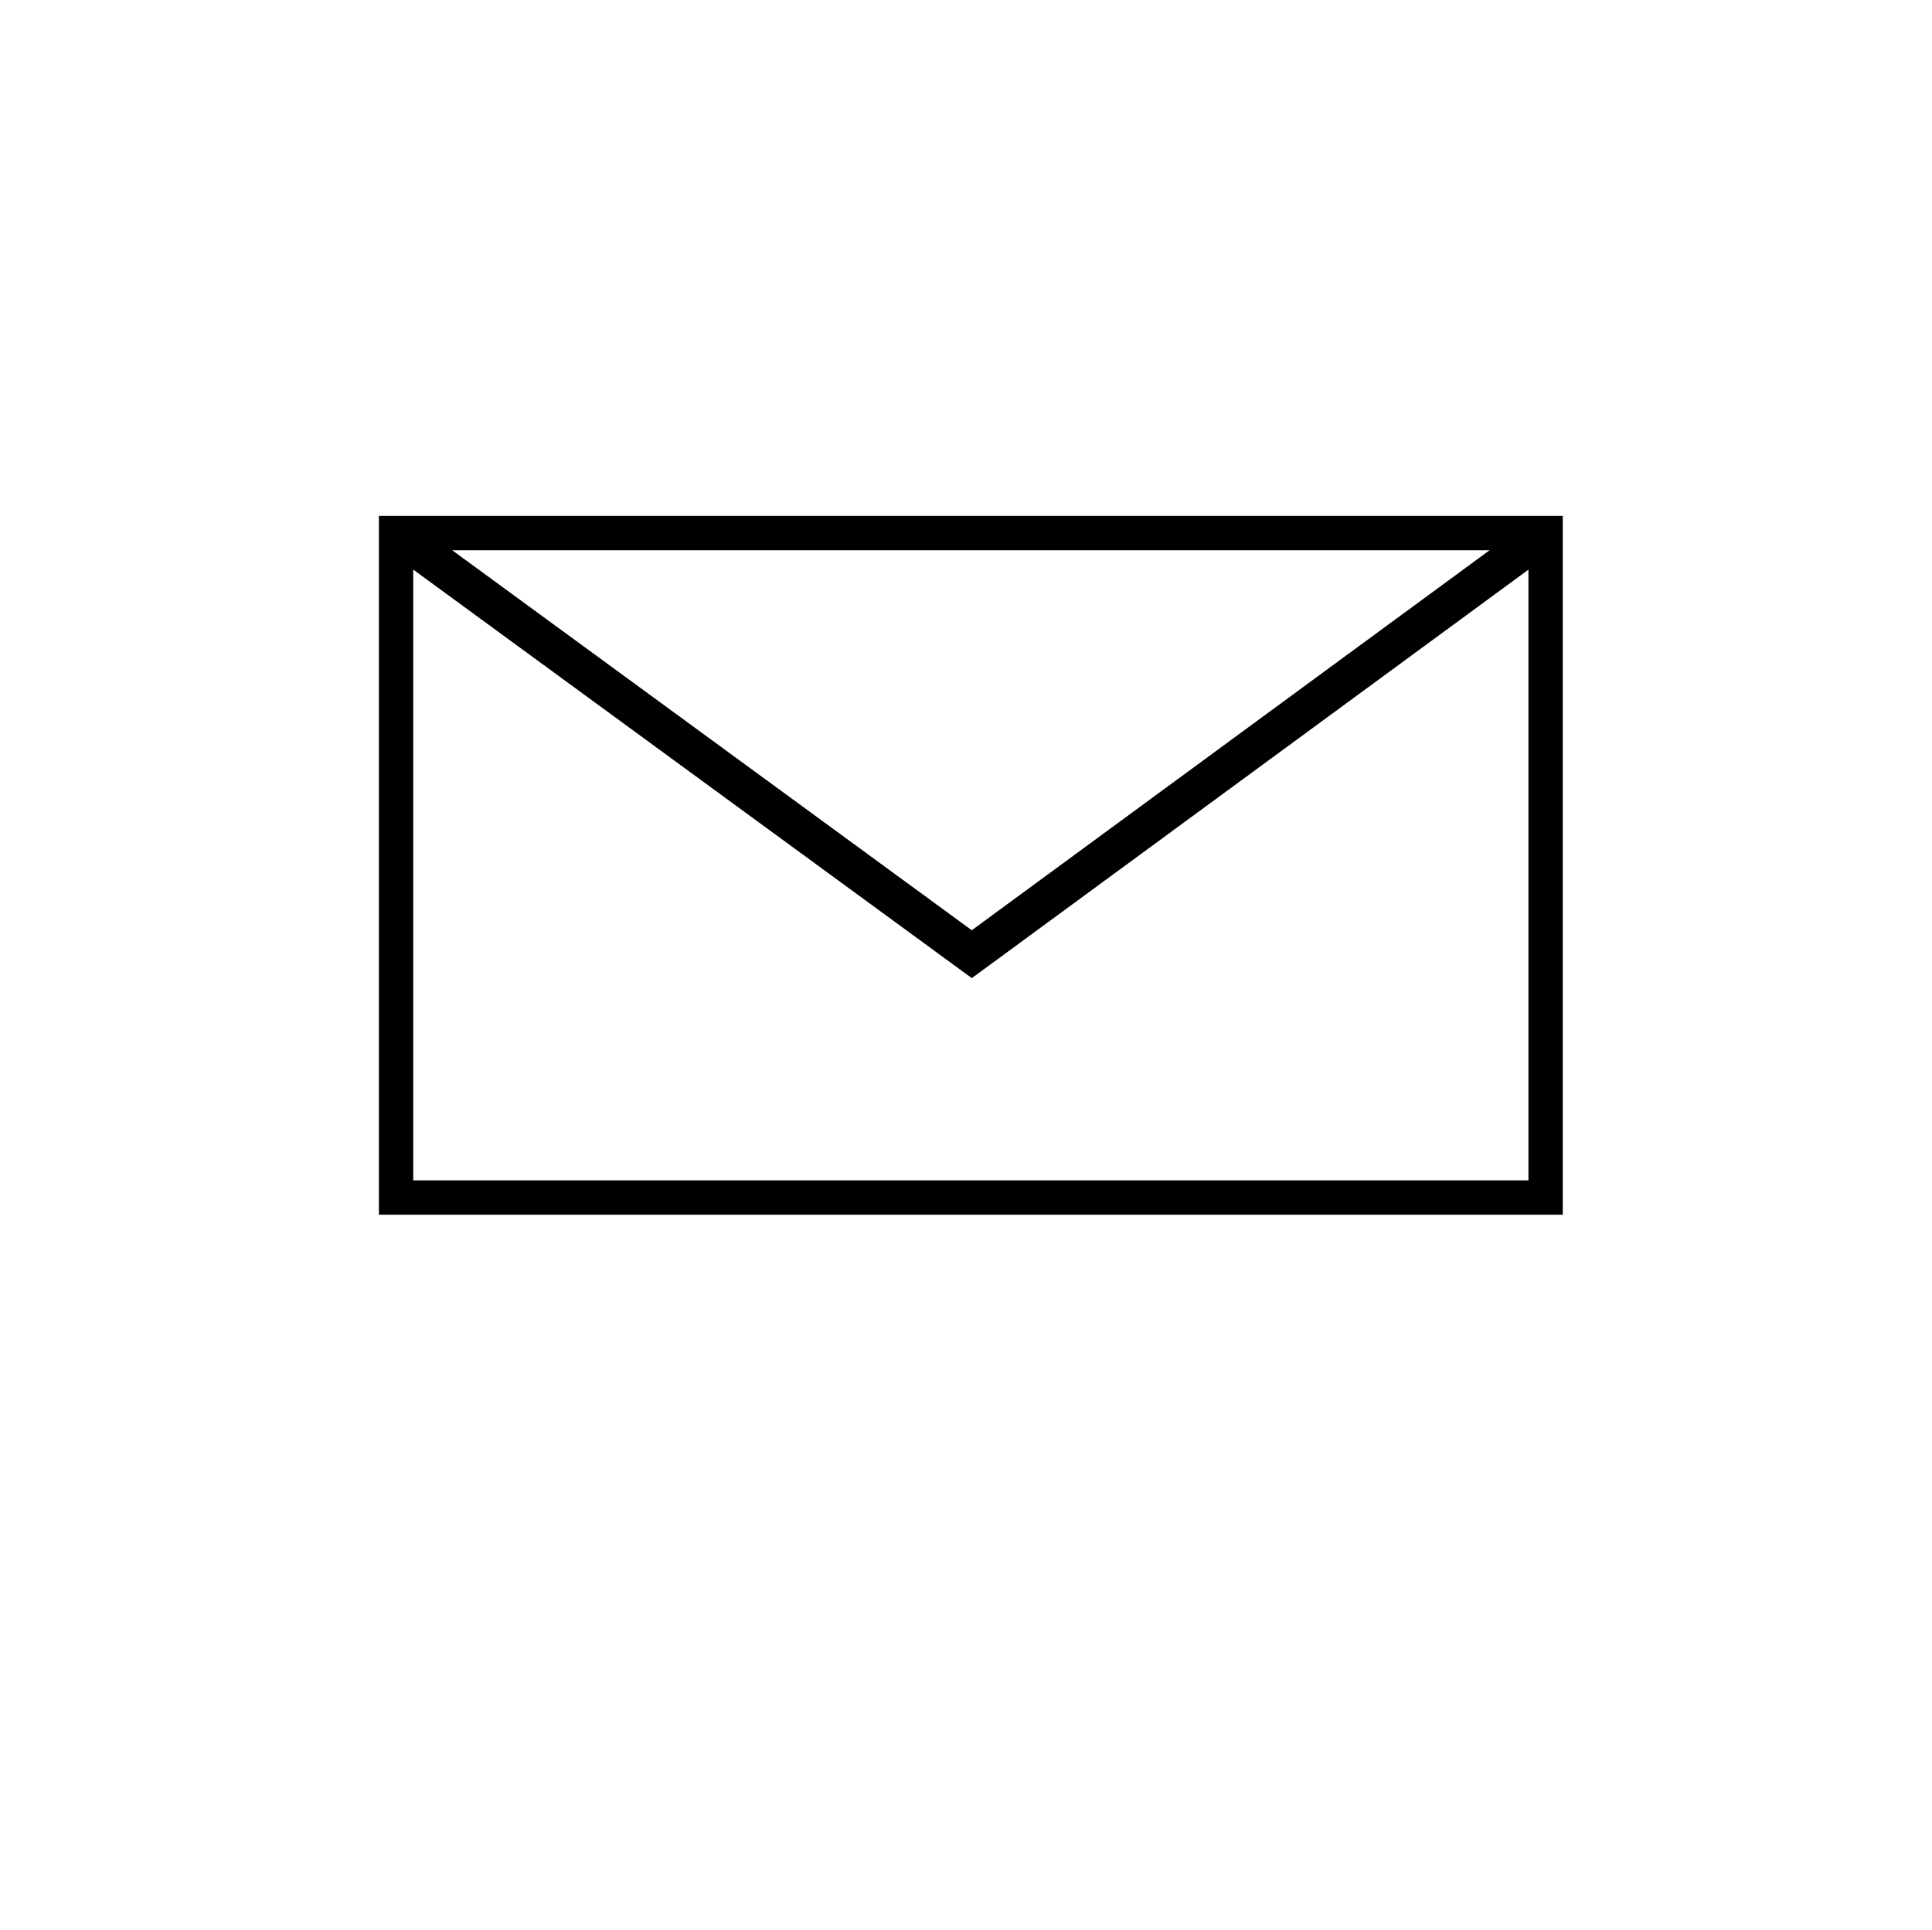 <?xml version="1.0" encoding="utf-8"?>
<!-- Generator: Adobe Illustrator 19.2.1, SVG Export Plug-In . SVG Version: 6.00 Build 0)  -->
<svg version="1.1" id="Calque_2" xmlns="http://www.w3.org/2000/svg" xmlns:xlink="http://www.w3.org/1999/xlink" x="0px" y="0px"
	 viewBox="0 0 100 99.9" style="enable-background:new 0 0 100 99.9;" xml:space="preserve">
<style type="text/css">
	.st0{fill:none;stroke:#000000;stroke-width:1.777;stroke-miterlimit:10;}
	.st1{fill:none;stroke:#000000;stroke-width:2;stroke-miterlimit:10;}
</style>
<rect x="20.5" y="27.6" class="st0" width="59.5" height="34.4"/>
<polyline class="st1" points="20.5,27.6 50.3,49.4 80,27.6 "/>
</svg>
